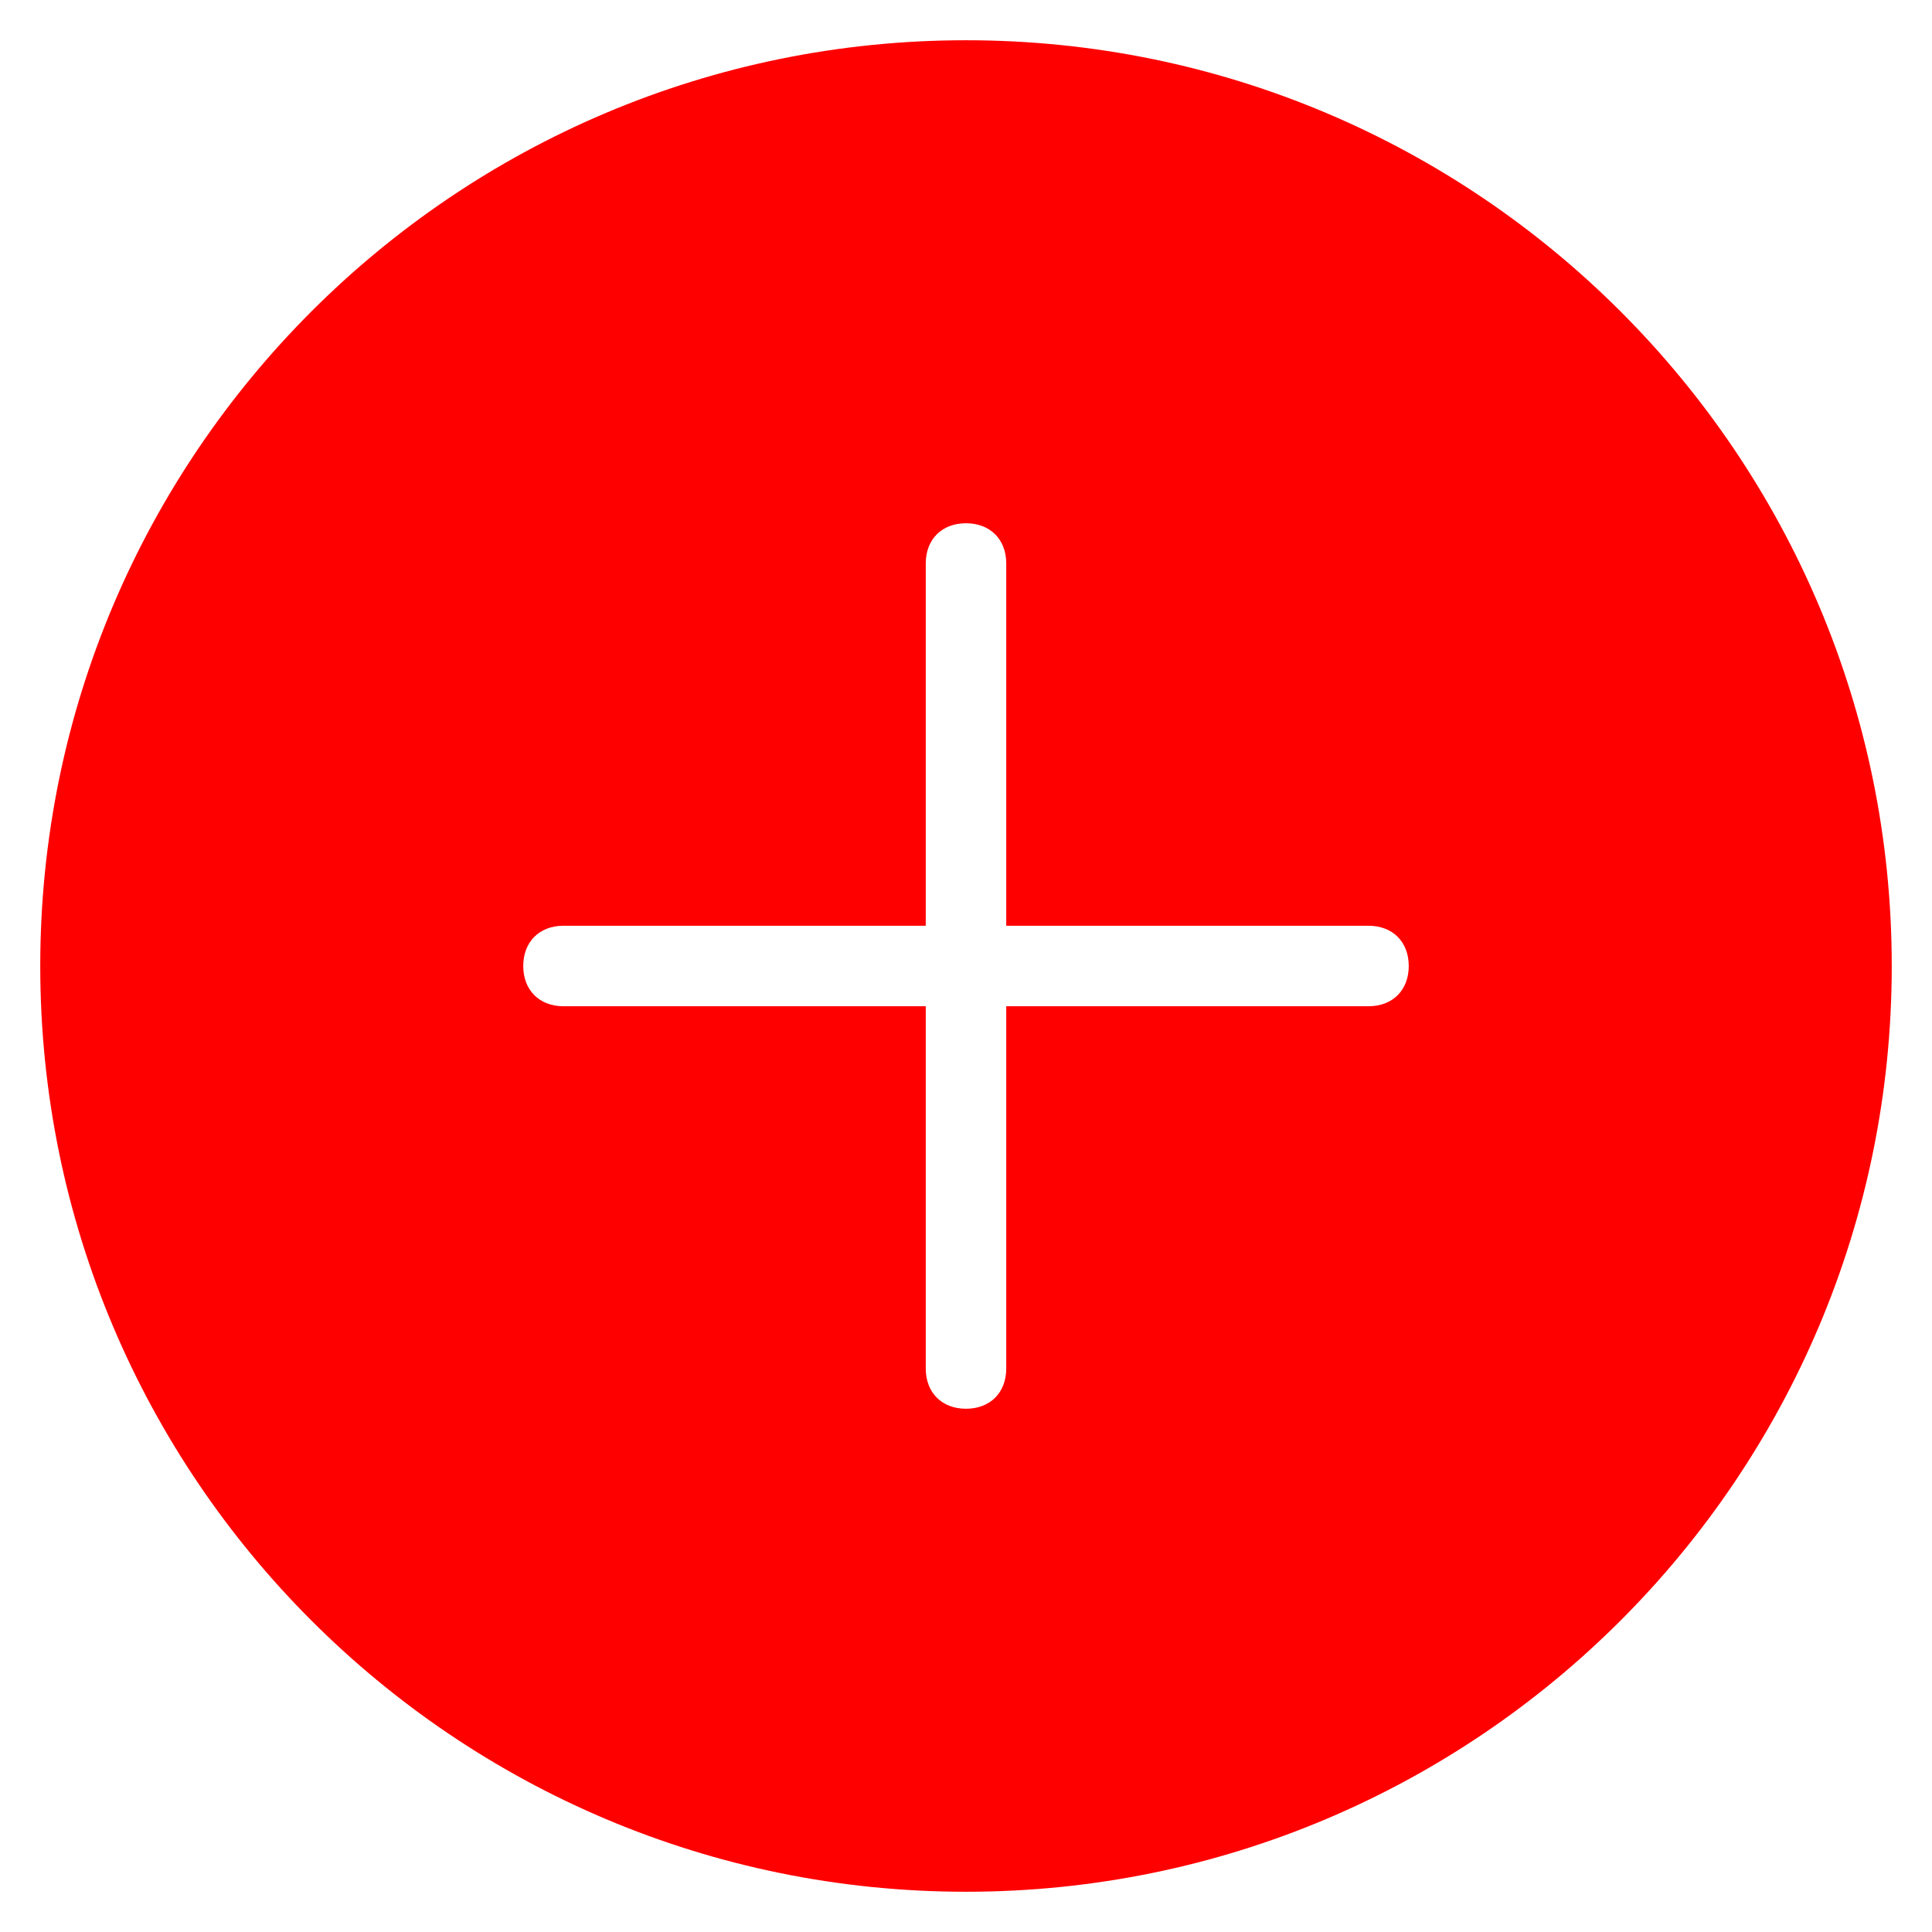 <svg xmlns="http://www.w3.org/2000/svg" height="48" width="48" viewBox="0 0 48 48"><title>c add</title><g fill="#ff0000" class="nc-icon-wrapper"><path fill="#ff0000" d="M24,1C11.3,1,1,11.3,1,24s10.3,23,23,23s23-10.3,23-23S36.7,1,24,1z M34,25h-9v9c0,0.6-0.4,1-1,1s-1-0.4-1-1 v-9h-9c-0.6,0-1-0.4-1-1s0.4-1,1-1h9v-9c0-0.6,0.4-1,1-1s1,0.4,1,1v9h9c0.6,0,1,0.4,1,1S34.6,25,34,25z"></path></g></svg>